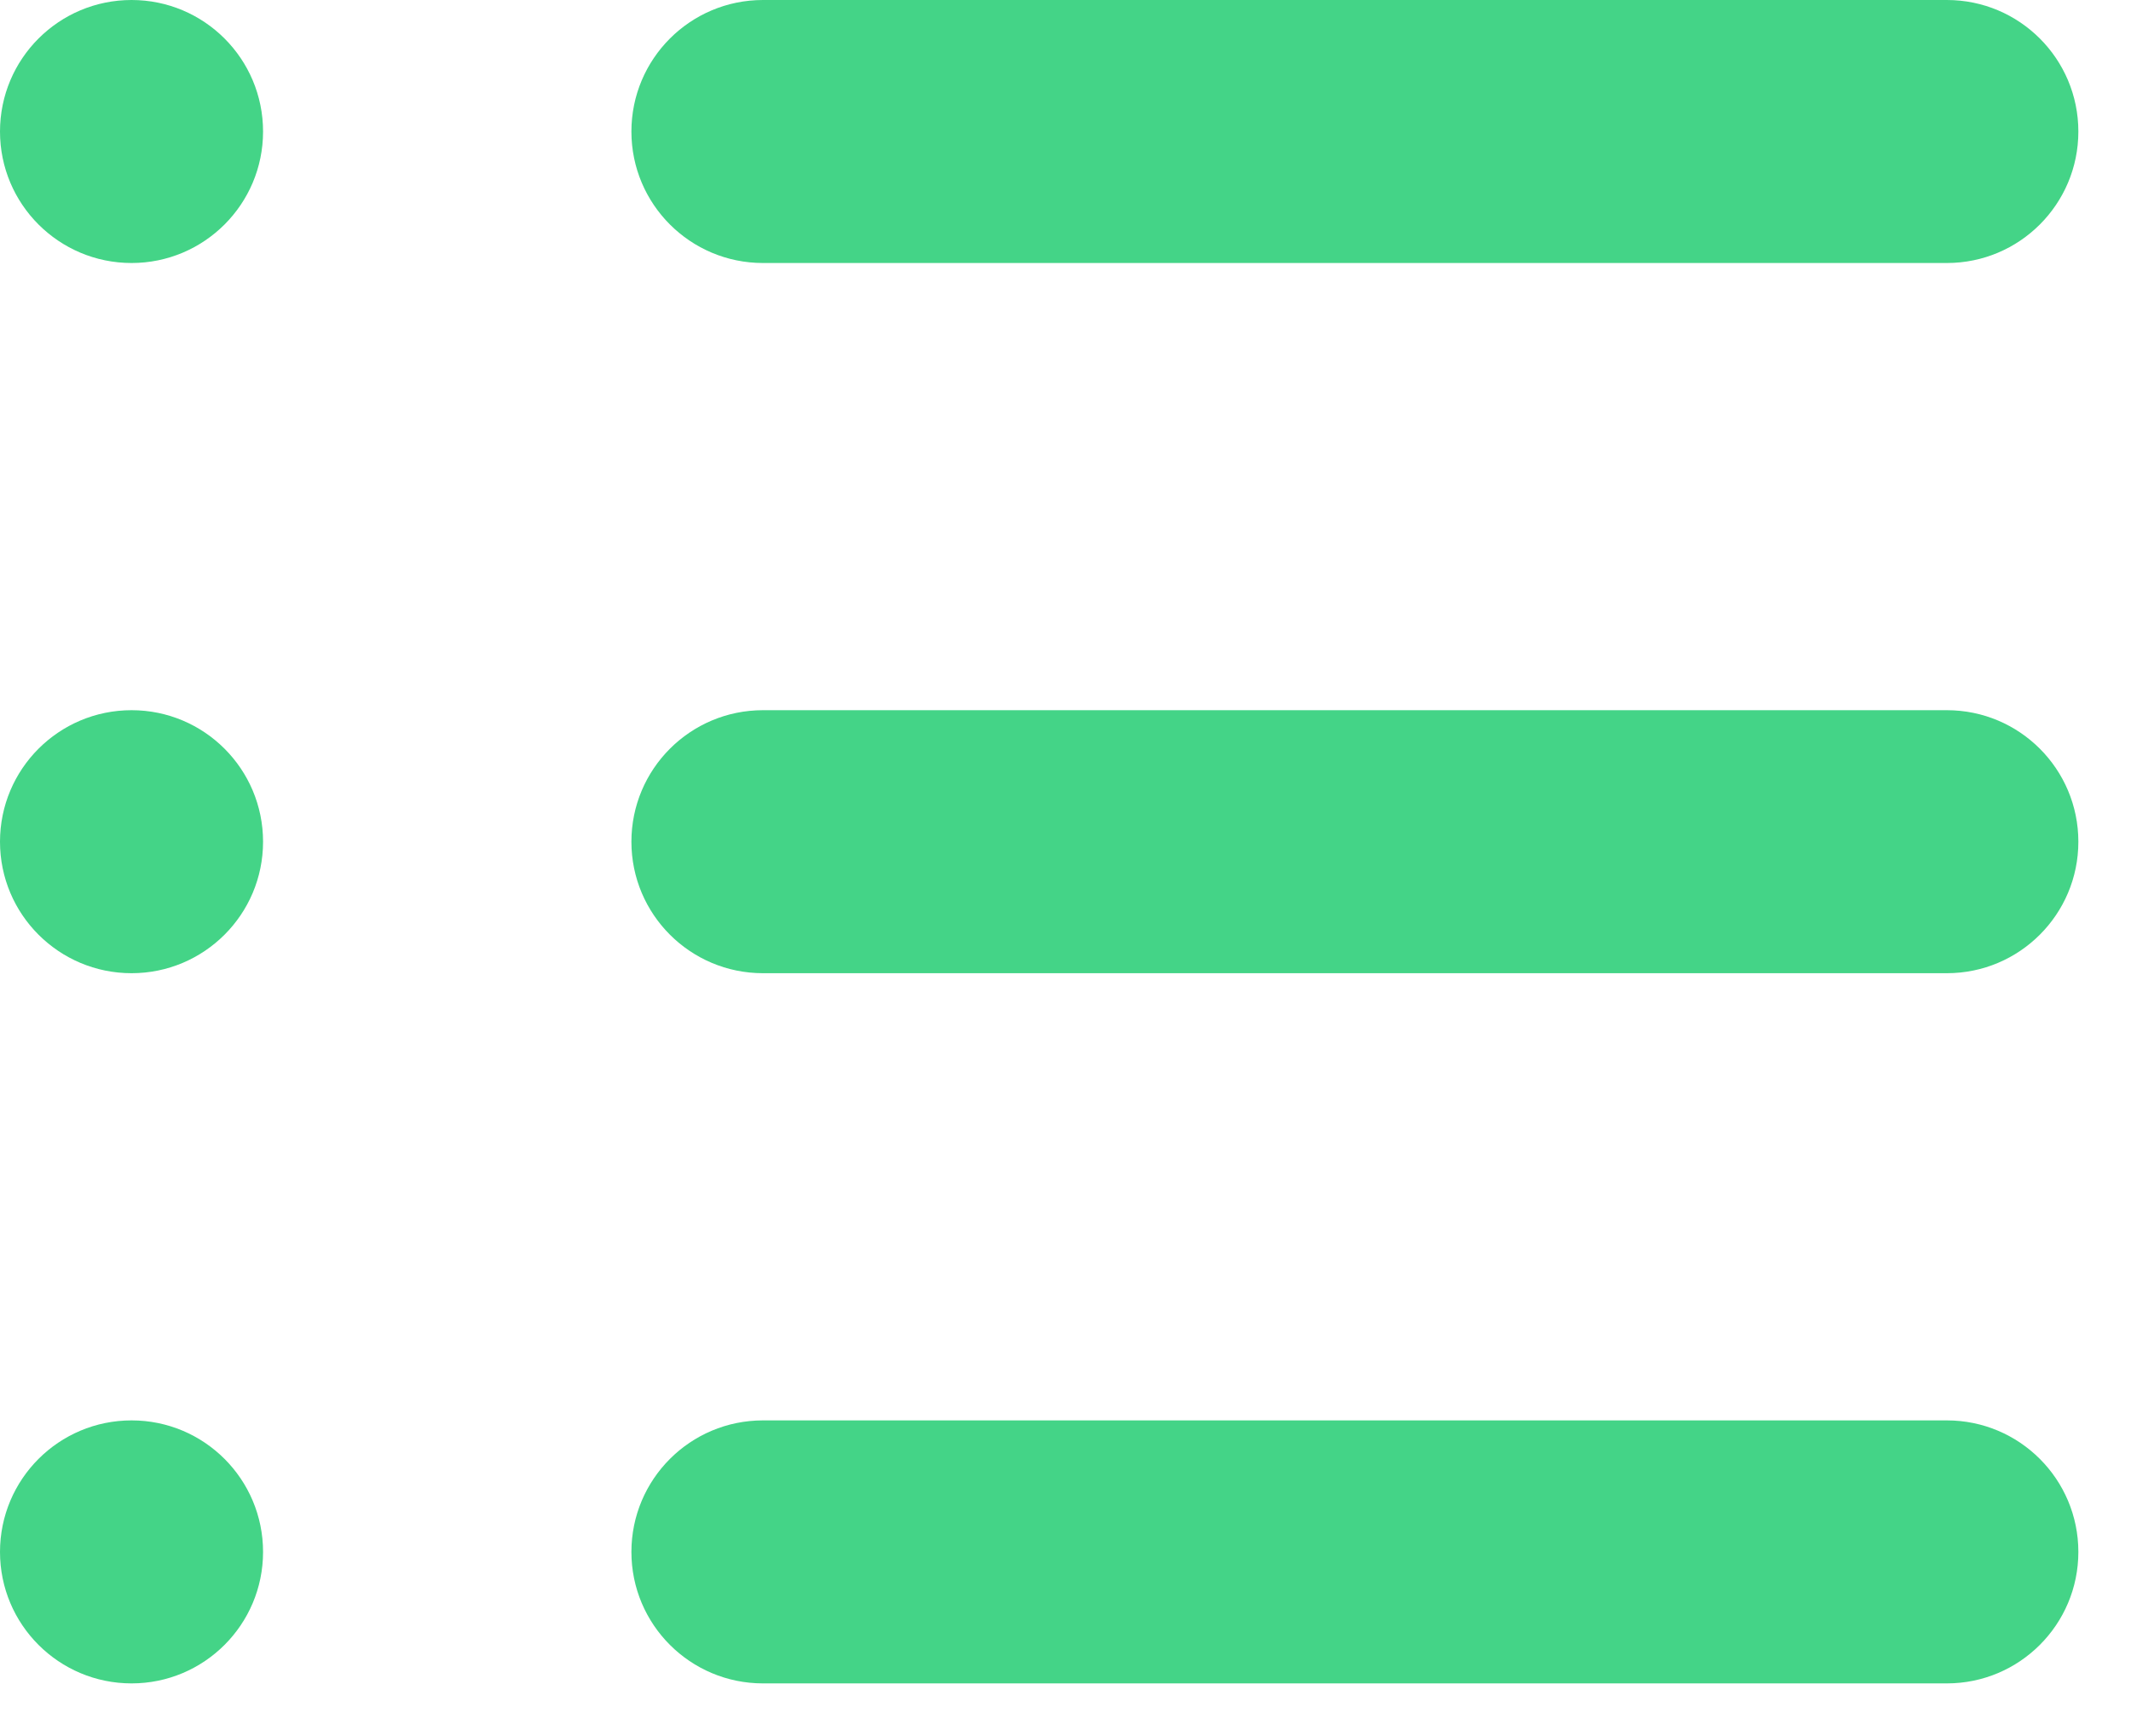 <svg width="27" height="22" viewBox="0 0 27 22" fill="none" xmlns="http://www.w3.org/2000/svg">
<path fill-rule="evenodd" clip-rule="evenodd" d="M1.667 3.333C2.587 3.333 3.333 2.587 3.333 1.667C3.333 0.746 2.587 0 1.667 0C0.746 0 0 0.746 0 1.667C0 2.587 0.746 3.333 1.667 3.333ZM1.667 12.333C2.587 12.333 3.333 11.587 3.333 10.667C3.333 9.746 2.587 9 1.667 9C0.746 9 0 9.746 0 10.667C0 11.587 0.746 12.333 1.667 12.333ZM3.333 19.667C3.333 20.587 2.587 21.333 1.667 21.333C0.746 21.333 0 20.587 0 19.667C0 18.746 0.746 18 1.667 18C2.587 18 3.333 18.746 3.333 19.667ZM9.667 0C8.746 0 8 0.746 8 1.667C8 2.587 8.746 3.333 9.667 3.333H24.667C25.587 3.333 26.333 2.587 26.333 1.667C26.333 0.746 25.587 0 24.667 0H9.667ZM8 10.667C8 9.746 8.746 9 9.667 9H24.667C25.587 9 26.333 9.746 26.333 10.667C26.333 11.587 25.587 12.333 24.667 12.333H9.667C8.746 12.333 8 11.587 8 10.667ZM9.667 18C8.746 18 8 18.746 8 19.667C8 20.587 8.746 21.333 9.667 21.333H24.667C25.587 21.333 26.333 20.587 26.333 19.667C26.333 18.746 25.587 18 24.667 18H9.667Z" fill="#44D487"/>
</svg>
